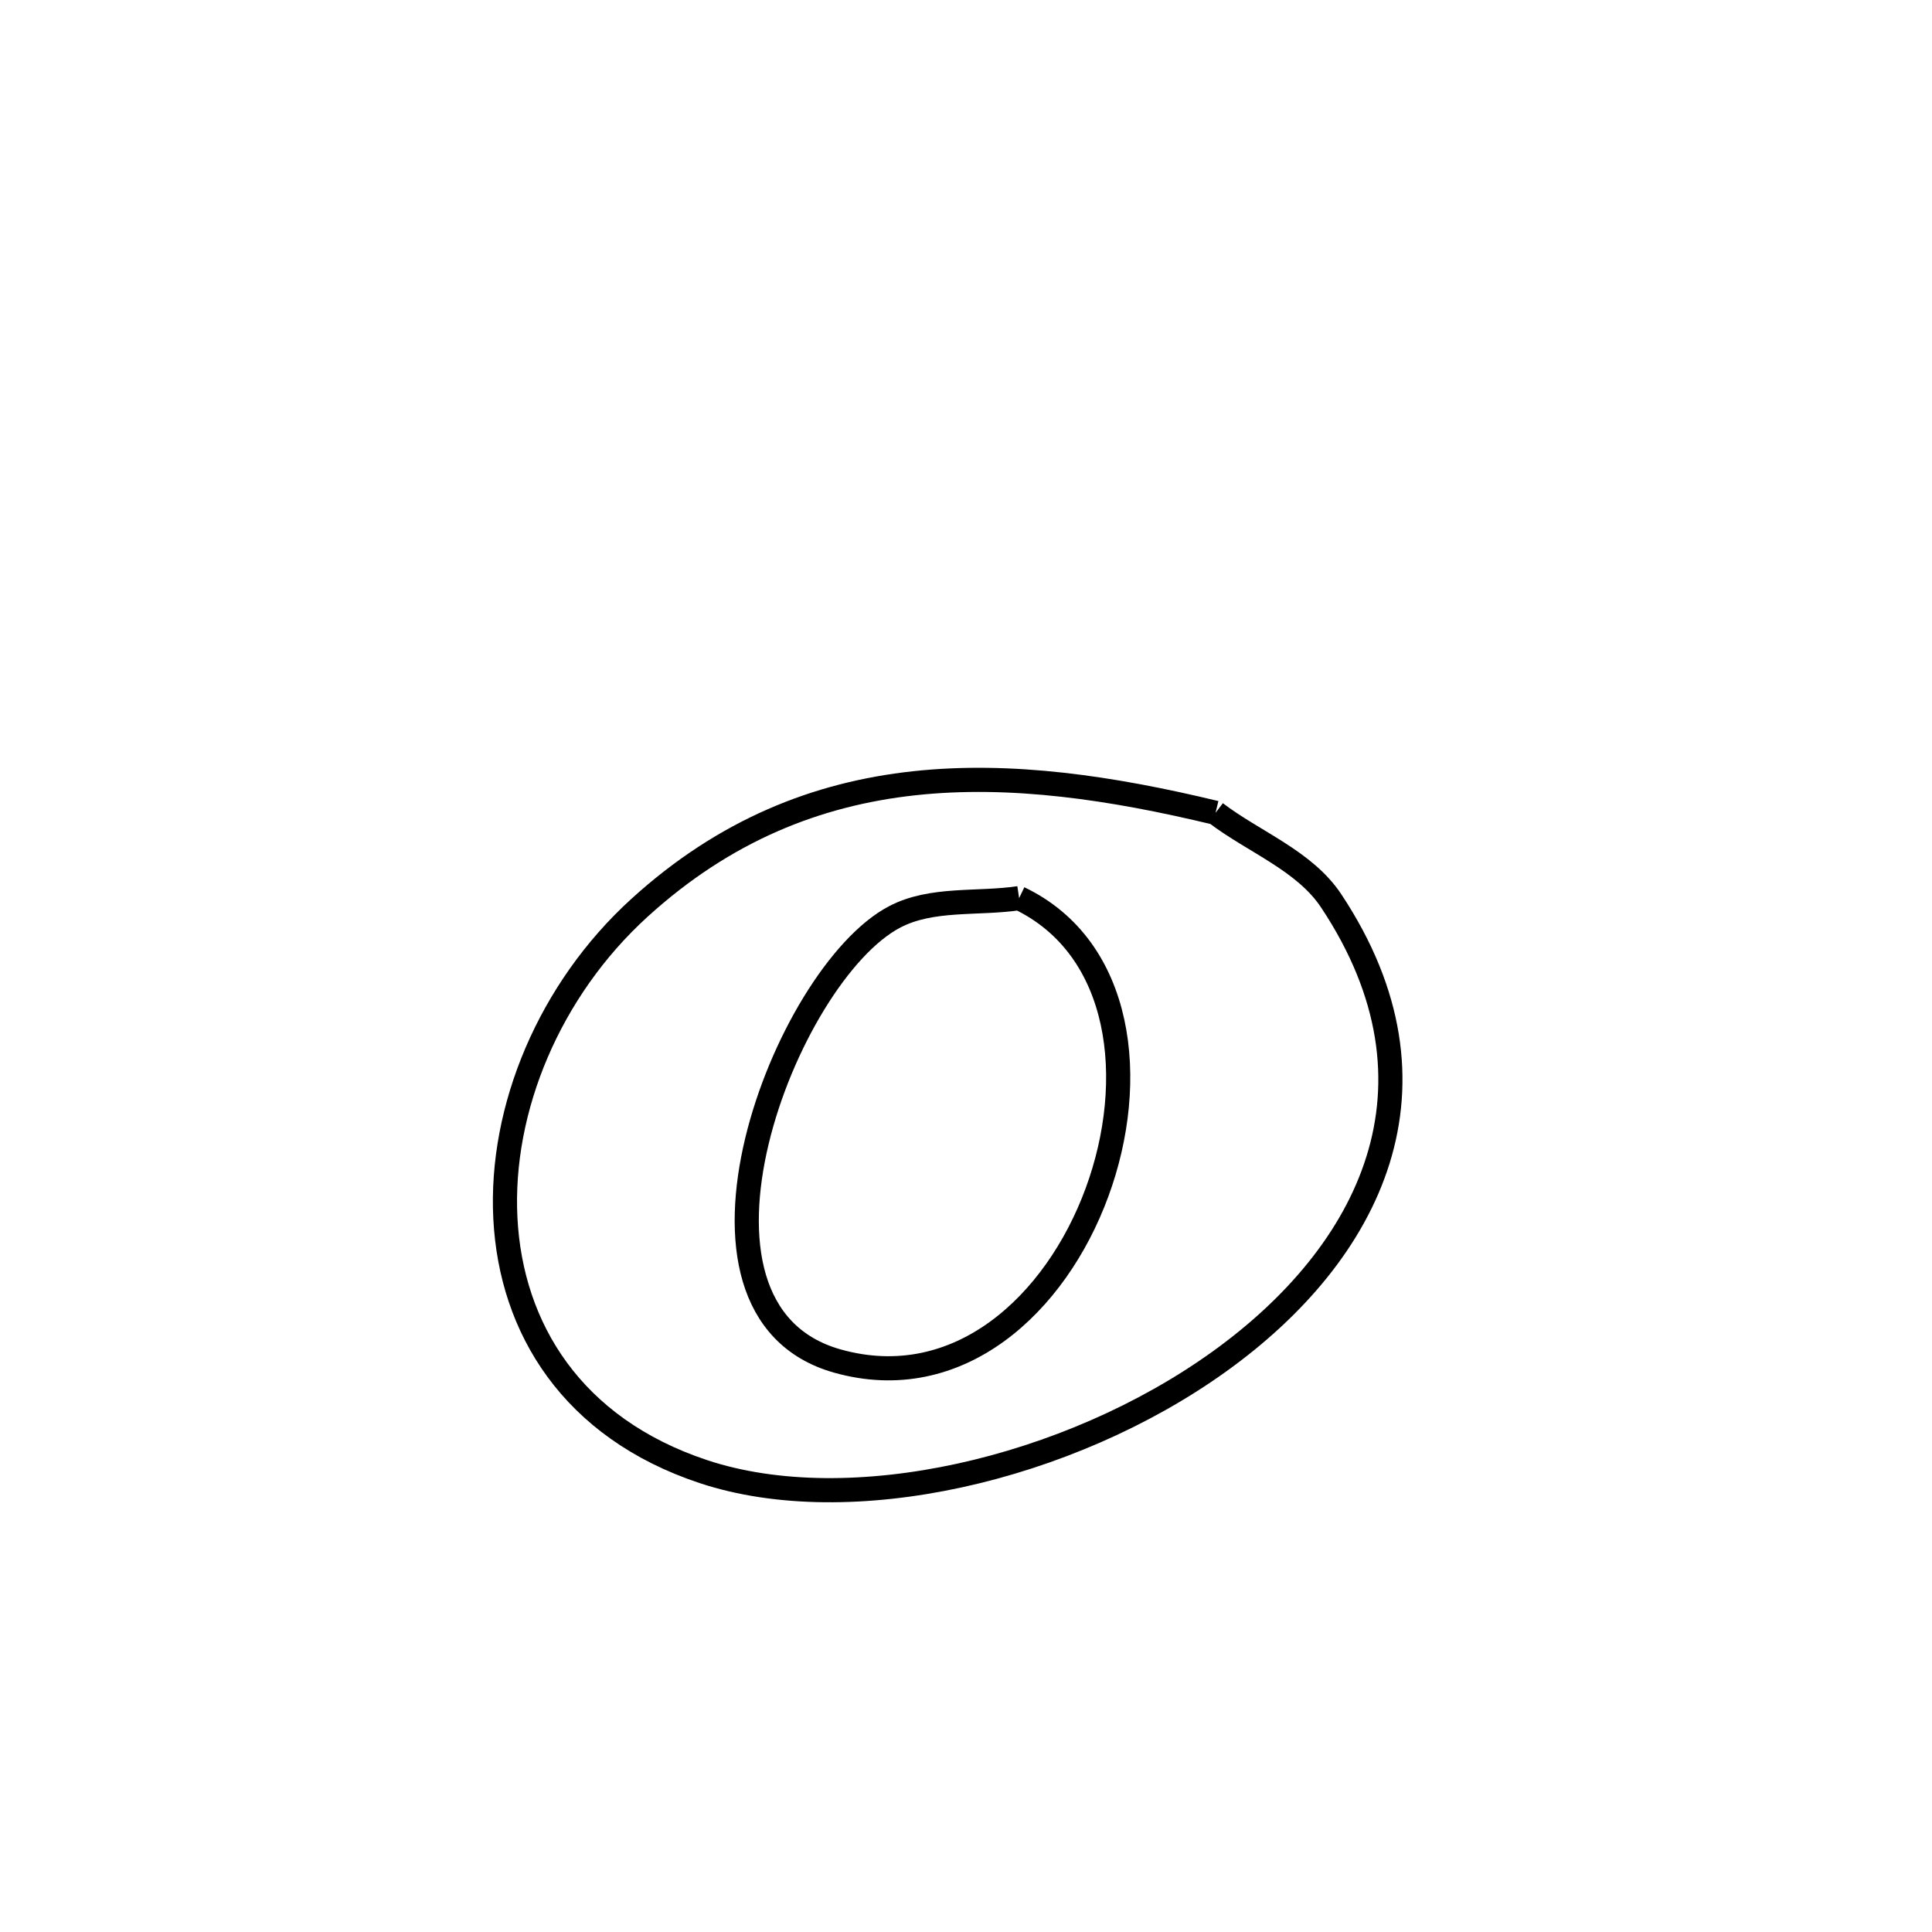 <svg xmlns="http://www.w3.org/2000/svg" viewBox="0.0 0.0 24.0 24.0" height="200px" width="200px"><path fill="none" stroke="black" stroke-width=".3" stroke-opacity="1.0"  filling="0" d="M15.1 10.097 L15.1 10.097 C15.579 10.462 16.205 10.69 16.538 11.193 C18.063 13.493 17.023 15.567 15.146 16.914 C13.27 18.262 10.558 18.884 8.738 18.281 C7.105 17.739 6.348 16.497 6.278 15.135 C6.208 13.774 6.826 12.293 7.945 11.276 C9.006 10.311 10.152 9.861 11.355 9.73 C12.557 9.599 13.815 9.787 15.1 10.097 L15.1 10.097"></path>
<path fill="none" stroke="black" stroke-width=".3" stroke-opacity="1.0"  filling="0" d="M12.66 11.157 L12.66 11.157 C13.951 11.774 14.139 13.423 13.627 14.813 C13.116 16.202 11.906 17.331 10.401 16.907 C8.147 16.27 9.755 12.101 11.114 11.39 C11.575 11.148 12.145 11.234 12.66 11.157 L12.66 11.157"></path></svg>